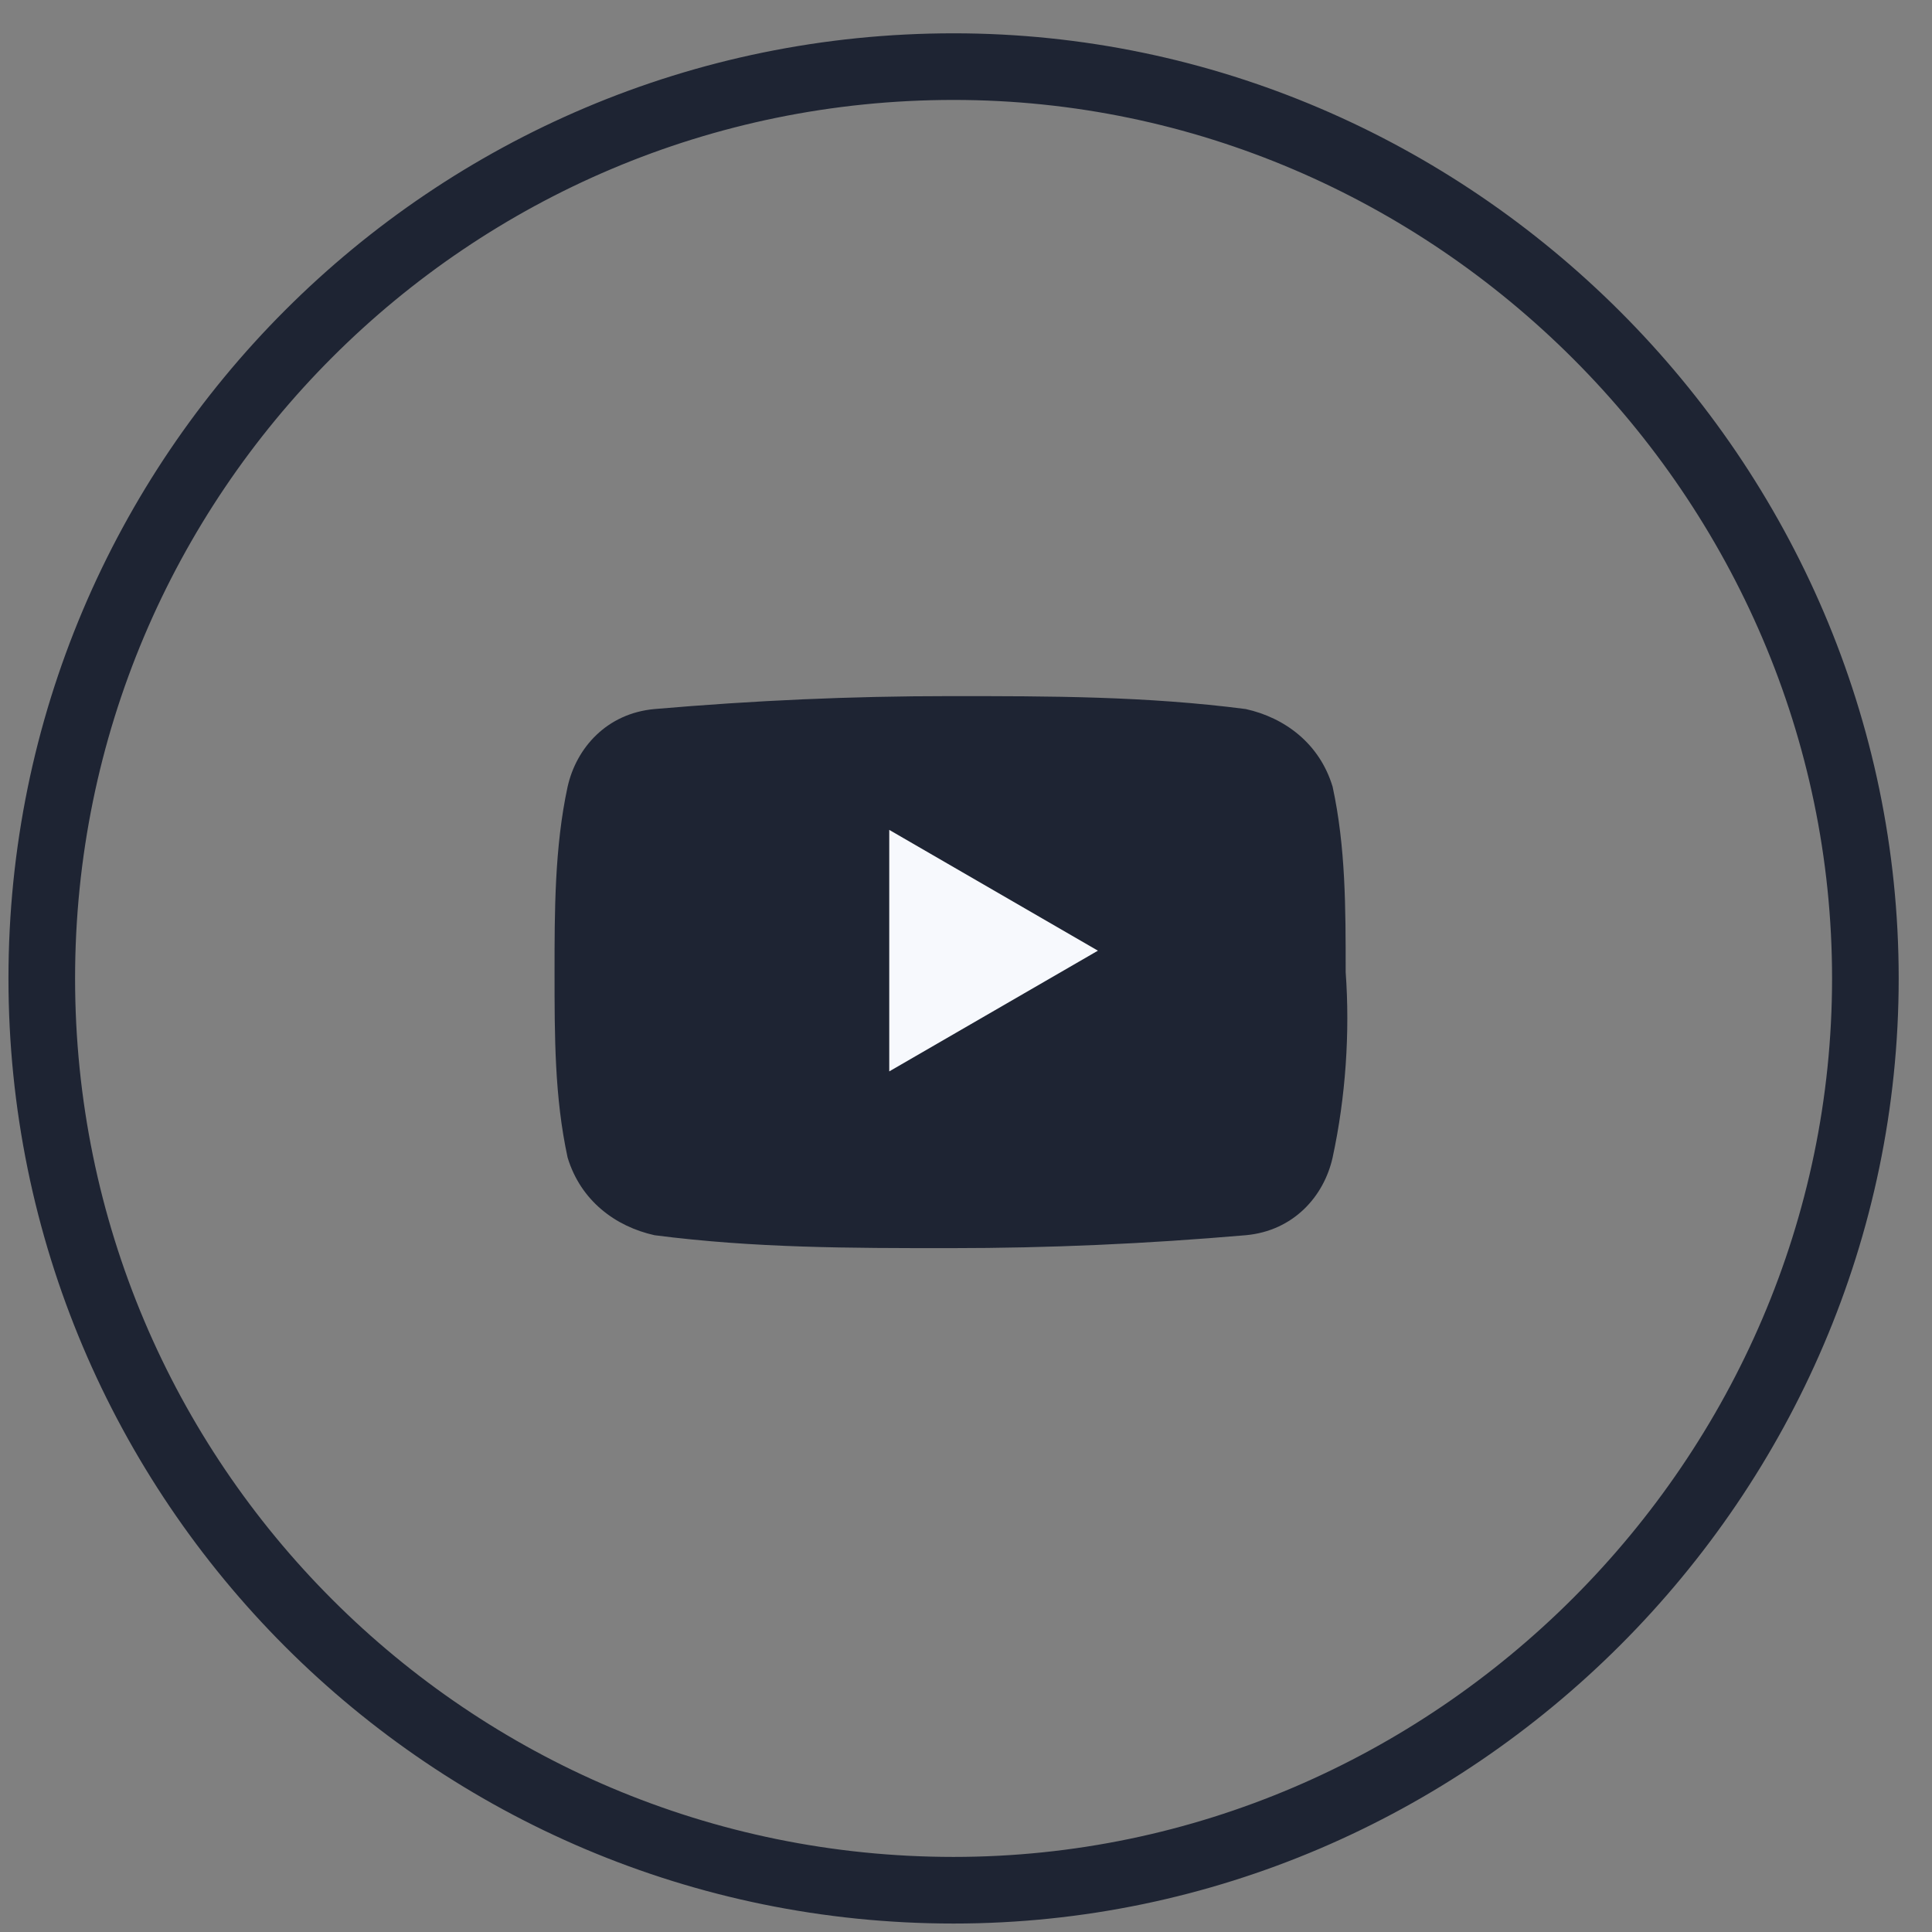 <svg width="29" height="29" viewBox="0 0 29 29" fill="none" xmlns="http://www.w3.org/2000/svg">
<rect x="0" y="0" width="29" height="29" fill="#808080" stroke="none"/>
<path d="M14.314 1C6.754 1 0.627 7.126 0.627 14.686C0.627 22.247 6.754 28.373 14.314 28.373C21.809 28.373 28 22.181 28 14.686C28 7.191 21.809 1 14.314 1Z" stroke="#1E2433" stroke-miterlimit="10"/>
<path d="M20.003 17.375C19.873 17.958 19.416 18.476 18.699 18.541C17.198 18.67 15.762 18.735 14.262 18.735C12.761 18.735 11.326 18.735 9.825 18.541C9.238 18.411 8.716 18.023 8.52 17.375C8.324 16.469 8.324 15.563 8.324 14.592C8.324 13.686 8.324 12.715 8.52 11.809C8.651 11.226 9.107 10.708 9.825 10.643C11.326 10.514 12.761 10.449 14.262 10.449C15.762 10.449 17.198 10.449 18.699 10.643C19.286 10.773 19.808 11.161 20.003 11.809C20.199 12.715 20.199 13.621 20.199 14.592C20.265 15.498 20.199 16.469 20.003 17.375Z" fill="#1E2433"/>
<path d="M13.348 16.082L16.48 14.27L13.348 12.457V16.082Z" fill="#F7F9FD"/>
</svg>

